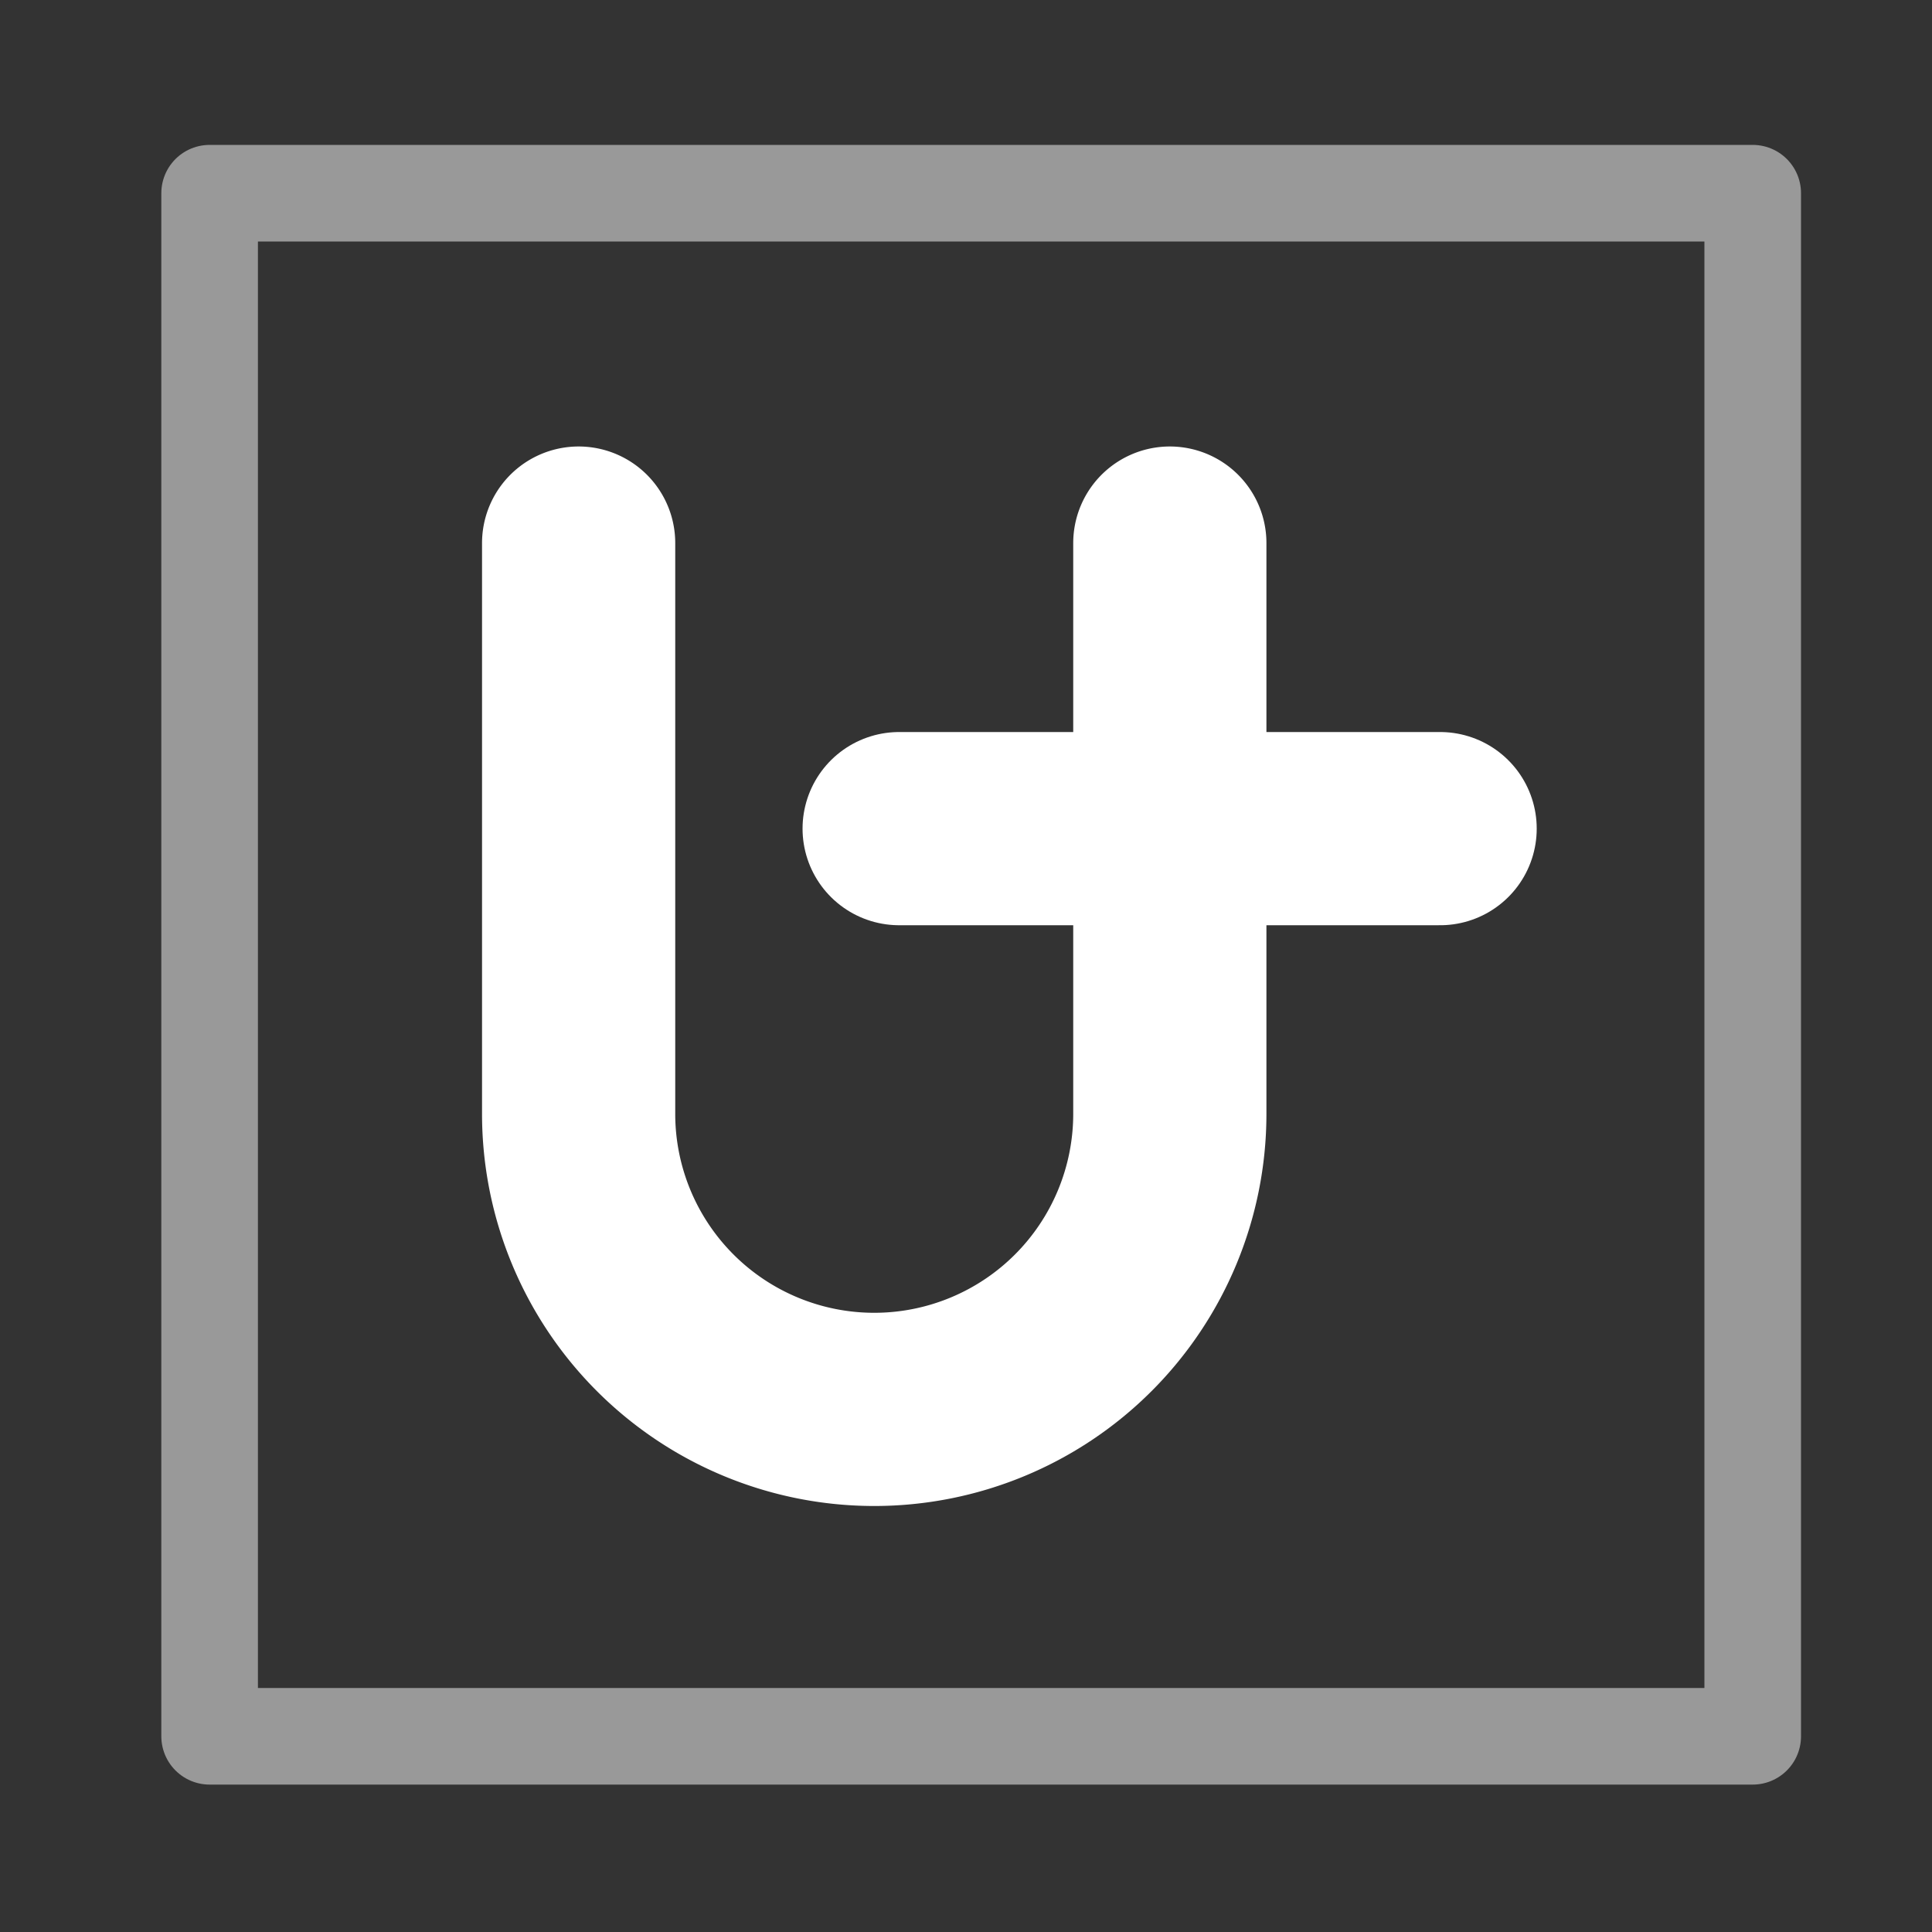 <svg xmlns="http://www.w3.org/2000/svg" width="100" height="100" viewBox="0 0 100 100">
  <rect x="0" y="0" width="100" height="100" fill="#333333" stroke="none"/>
  <g id="main">
    <rect x="10.85" y="10" width="79.87" height="79.87" fill="none" stroke="#fff" stroke-linecap="round" stroke-linejoin="round" stroke-width="5" opacity="0.5"/>
    <path d="M60.55,28.11V57.65a15.3,15.3,0,0,1-30.6,0V28.11" fill="none" stroke="#fff" stroke-linecap="round" stroke-linejoin="round" stroke-width="10"/>
    <path d="M74.54,42.89h-28" fill="none" stroke="#fff" stroke-linecap="round" stroke-linejoin="round" stroke-width="10"/>
  </g>
</svg>
